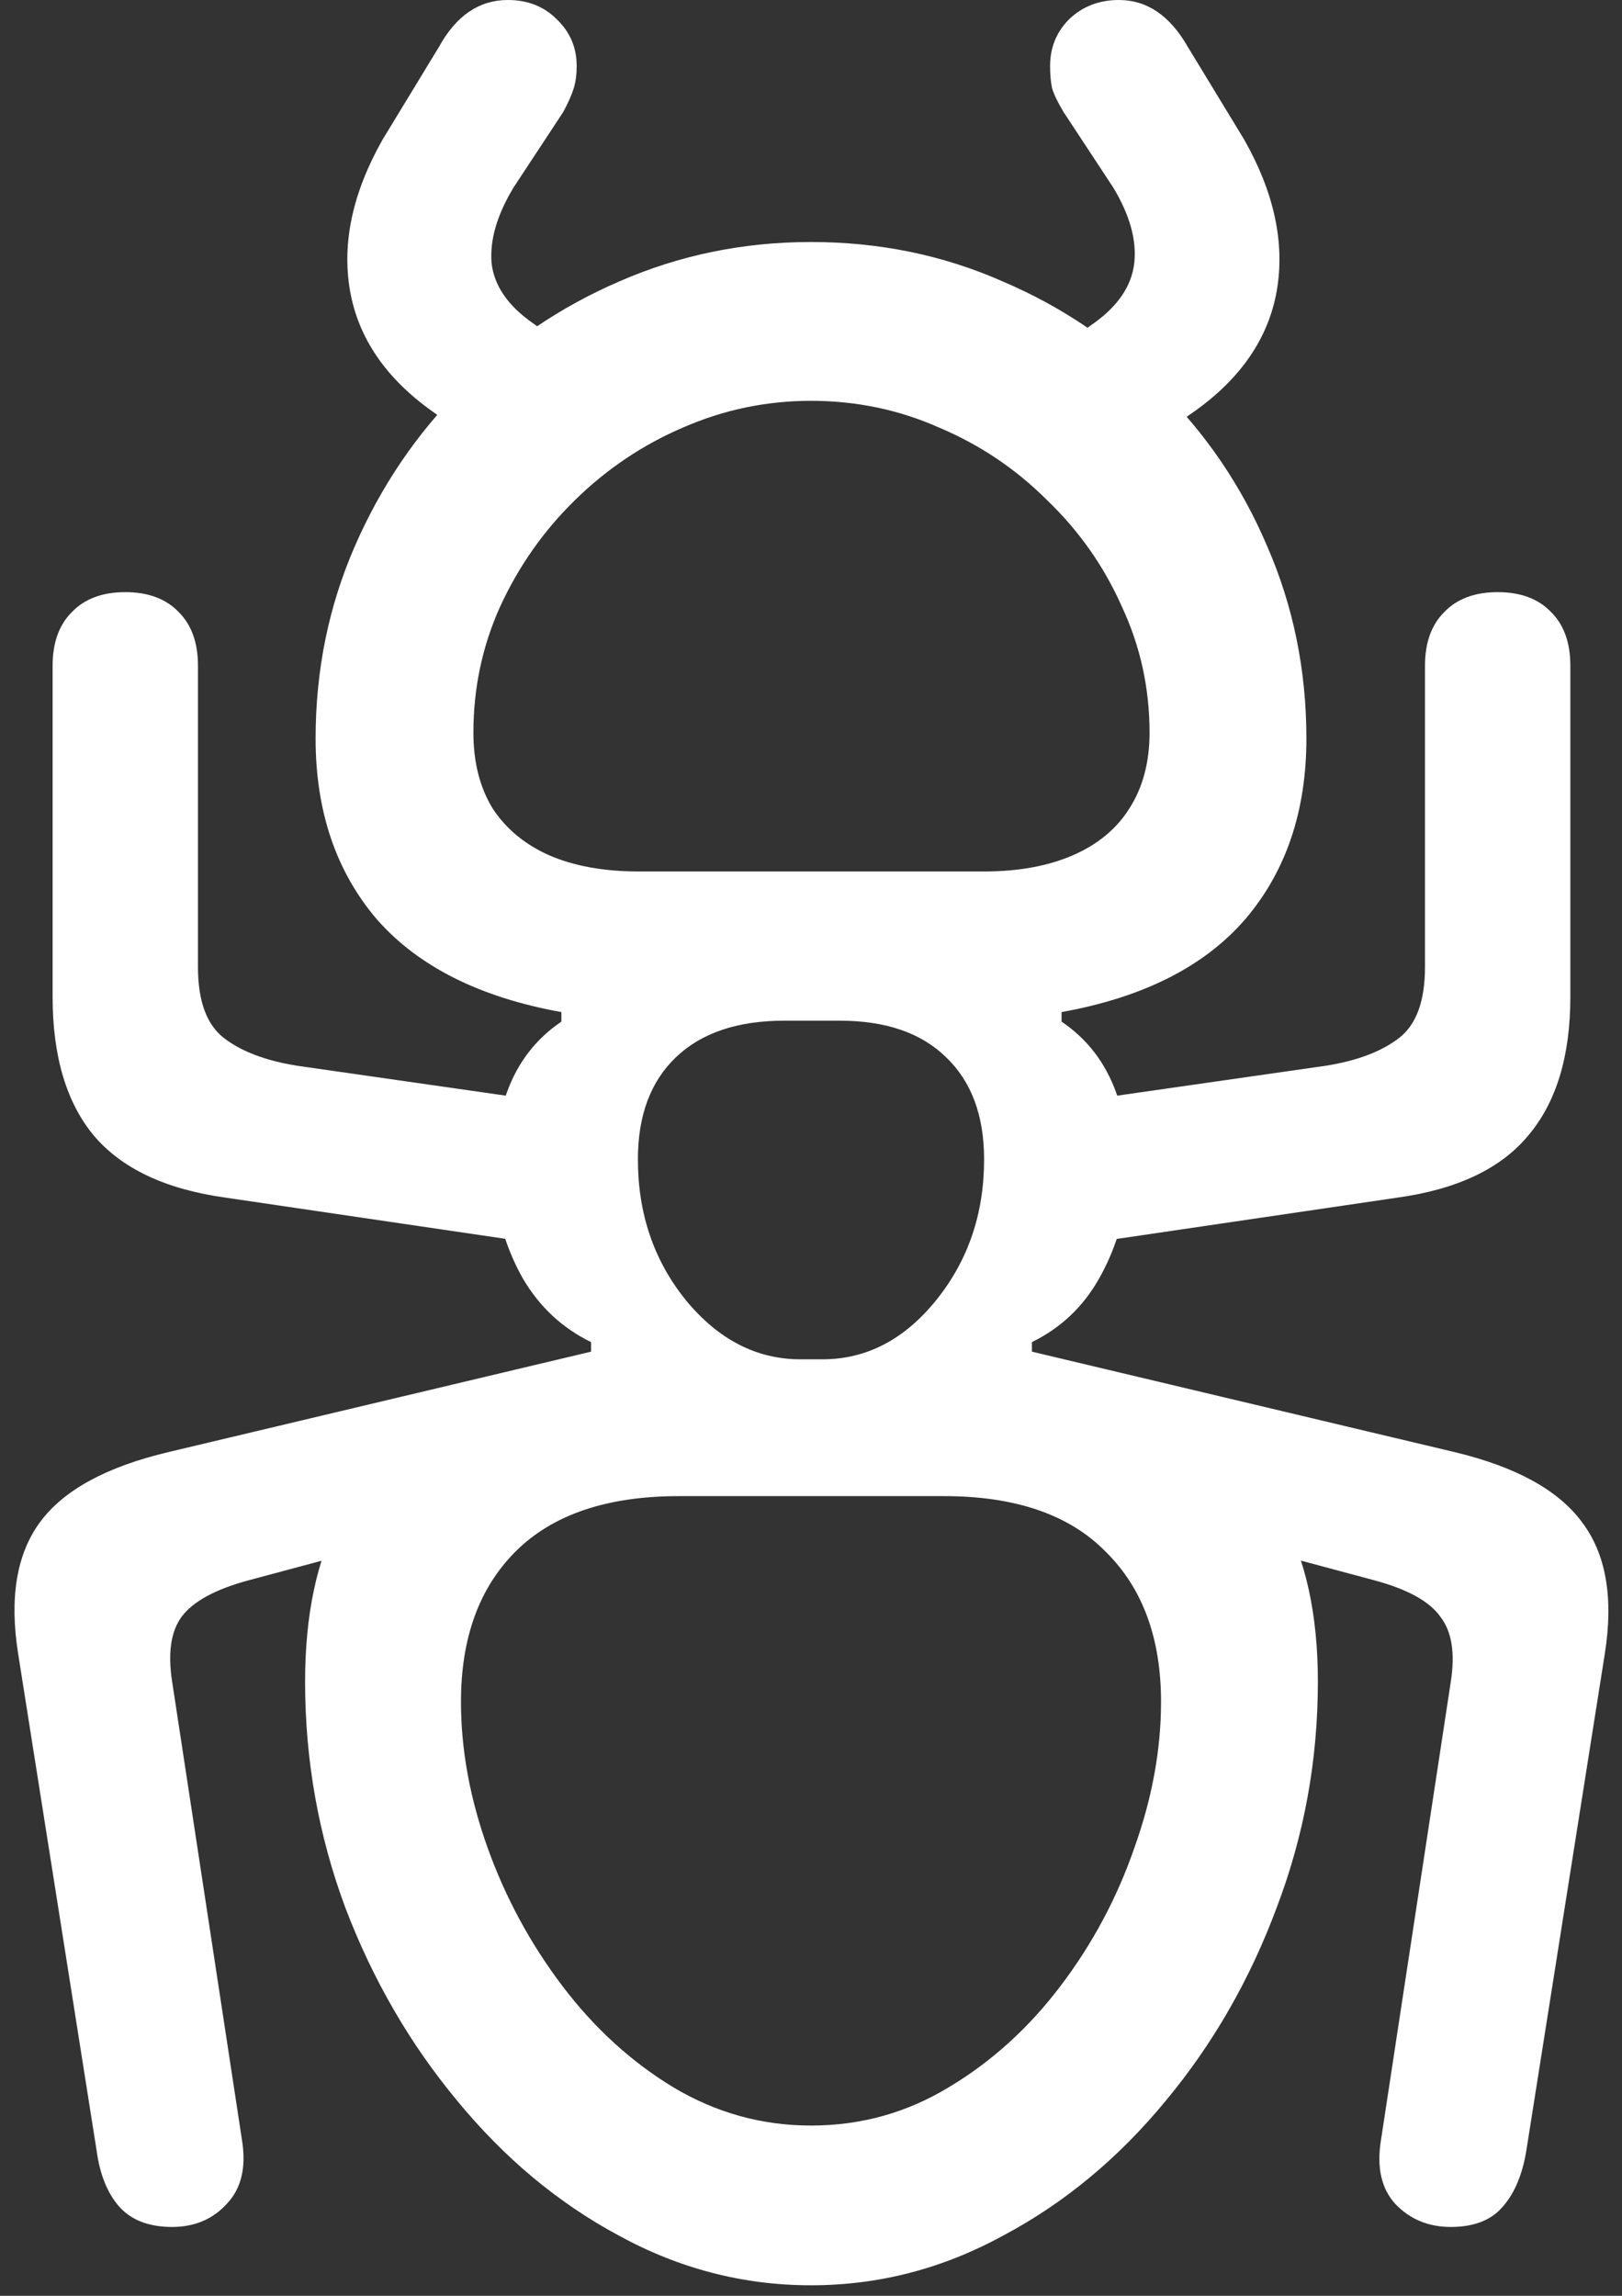 <svg width="106" height="150" viewBox="0 0 106 150" fill="none" xmlns="http://www.w3.org/2000/svg">
<rect x="0" y="0" width="106" height="150" fill="#333333" stroke="none"/>
<path d="M53 149.312C57.417 149.312 61.604 148.229 65.562 146.062C69.562 143.938 73.104 141 76.188 137.25C79.271 133.542 81.688 129.333 83.438 124.625C85.229 119.917 86.125 115 86.125 109.875C86.125 105.5 85.333 101.875 83.75 99C82.208 96.125 80.042 93.854 77.25 92.188C74.458 90.479 71.188 89.188 67.438 88.312V87.688C69.312 86.771 70.771 85.396 71.812 83.562C72.854 81.729 73.479 79.729 73.688 77.562C73.896 75.396 73.646 73.333 72.938 71.375C72.229 69.417 71.042 67.875 69.375 66.75V66.125C74.708 65.167 78.708 63.146 81.375 60.062C84.042 56.938 85.375 53 85.375 48.25C85.375 43.792 84.521 39.604 82.812 35.688C81.146 31.771 78.812 28.333 75.812 25.375C72.854 22.375 69.417 20.042 65.5 18.375C61.625 16.667 57.458 15.812 53 15.812C48.583 15.812 44.417 16.667 40.5 18.375C36.625 20.042 33.188 22.375 30.188 25.375C27.229 28.333 24.896 31.771 23.188 35.688C21.479 39.604 20.625 43.792 20.625 48.25C20.625 53 21.958 56.938 24.625 60.062C27.333 63.146 31.354 65.167 36.688 66.125V66.75C35.021 67.875 33.833 69.417 33.125 71.375C32.417 73.333 32.146 75.396 32.312 77.562C32.521 79.729 33.146 81.729 34.188 83.562C35.271 85.396 36.75 86.771 38.625 87.688V88.312C34.917 89.188 31.646 90.479 28.812 92.188C26.021 93.854 23.833 96.125 22.25 99C20.708 101.875 19.938 105.5 19.938 109.875C19.938 115 20.812 119.917 22.562 124.625C24.354 129.333 26.792 133.542 29.875 137.25C32.958 141 36.479 143.938 40.438 146.062C44.396 148.229 48.583 149.312 53 149.312ZM53 138.875C49.792 138.875 46.792 138.042 44 136.375C41.25 134.708 38.833 132.5 36.75 129.75C34.667 127 33.042 124 31.875 120.75C30.708 117.5 30.125 114.312 30.125 111.188C30.125 107.021 31.312 103.75 33.688 101.375C36.104 98.958 39.667 97.75 44.375 97.75H61.688C66.354 97.75 69.875 98.958 72.25 101.375C74.667 103.75 75.875 107.021 75.875 111.188C75.875 114.312 75.292 117.5 74.125 120.75C73 124 71.396 127 69.312 129.75C67.229 132.5 64.792 134.708 62 136.375C59.25 138.042 56.25 138.875 53 138.875ZM41.688 75.75C41.688 72.875 42.521 70.646 44.188 69.062C45.854 67.479 48.208 66.688 51.25 66.688C51.833 66.688 52.417 66.688 53 66.688C53.625 66.688 54.25 66.688 54.875 66.688C57.875 66.688 60.188 67.479 61.812 69.062C63.479 70.646 64.312 72.875 64.312 75.75C64.312 79.292 63.271 82.354 61.188 84.938C59.104 87.521 56.625 88.812 53.75 88.812C53.5 88.812 53.25 88.812 53 88.812C52.792 88.812 52.562 88.812 52.312 88.812C49.438 88.812 46.938 87.521 44.812 84.938C42.729 82.354 41.688 79.292 41.688 75.75ZM41.75 56.938C39.458 56.938 37.5 56.583 35.875 55.875C34.292 55.167 33.062 54.146 32.188 52.812C31.354 51.438 30.938 49.792 30.938 47.875C30.938 44.958 31.521 42.208 32.688 39.625C33.896 37 35.521 34.688 37.562 32.688C39.646 30.646 42 29.062 44.625 27.938C47.292 26.771 50.083 26.188 53 26.188C55.958 26.188 58.75 26.771 61.375 27.938C64.042 29.062 66.396 30.646 68.438 32.688C70.521 34.688 72.146 37 73.312 39.625C74.521 42.208 75.125 44.958 75.125 47.875C75.125 49.792 74.688 51.438 73.812 52.812C72.979 54.146 71.75 55.167 70.125 55.875C68.5 56.583 66.562 56.938 64.312 56.938H41.75ZM11.25 145.5C12.708 145.5 13.896 145 14.812 144C15.771 143 16.104 141.604 15.812 139.812L11.25 109.875C10.958 108 11.167 106.583 11.875 105.625C12.625 104.625 14.083 103.833 16.25 103.25L38.625 97.25V88.312L11 94.875C6.958 95.833 4.167 97.354 2.625 99.438C1.083 101.521 0.604 104.396 1.188 108.062L6.312 140.5C6.521 142.042 7 143.25 7.75 144.125C8.542 145.042 9.708 145.5 11.25 145.5ZM94.812 145.5C96.354 145.5 97.5 145.042 98.25 144.125C99 143.25 99.5 142.042 99.75 140.5L104.875 108.062C105.458 104.396 104.958 101.521 103.375 99.438C101.833 97.354 99.062 95.833 95.062 94.875L67.438 88.312V97.25L89.812 103.25C91.979 103.833 93.417 104.625 94.125 105.625C94.875 106.583 95.104 108 94.812 109.875L90.25 139.812C89.958 141.604 90.271 143 91.188 144C92.146 145 93.354 145.5 94.812 145.5ZM37.688 81.625V72.25L19.375 69.625C17.333 69.292 15.75 68.688 14.625 67.812C13.5 66.938 12.938 65.396 12.938 63.188V43.5C12.938 42 12.521 40.833 11.688 40C10.854 39.125 9.688 38.688 8.188 38.688C6.688 38.688 5.521 39.125 4.688 40C3.854 40.833 3.438 42 3.438 43.5V65.125C3.438 69 4.333 72.021 6.125 74.188C7.958 76.354 10.833 77.708 14.75 78.25L37.688 81.625ZM68.375 81.625L91.312 78.25C95.229 77.708 98.083 76.354 99.875 74.188C101.708 72.021 102.625 69 102.625 65.125V43.5C102.625 42 102.208 40.833 101.375 40C100.542 39.125 99.375 38.688 97.875 38.688C96.375 38.688 95.208 39.125 94.375 40C93.542 40.833 93.125 42 93.125 43.5V63.188C93.125 65.396 92.562 66.938 91.438 67.812C90.312 68.688 88.729 69.292 86.688 69.625L68.375 72.25V81.625ZM34.375 31.188L39.625 24.562L34.75 21.062C33.167 19.938 32.292 18.646 32.125 17.188C32 15.688 32.479 14.042 33.562 12.25L36.812 7.312C37.146 6.688 37.375 6.167 37.5 5.75C37.625 5.333 37.688 4.854 37.688 4.312C37.688 3.104 37.25 2.083 36.375 1.25C35.542 0.417 34.479 0 33.188 0C31.312 0 29.812 1.021 28.688 3.062L25 9.125C23.042 12.583 22.333 15.875 22.875 19C23.417 22.083 25.208 24.708 28.25 26.875L34.375 31.188ZM71.812 31.25L78.062 26.875C81.104 24.708 82.896 22.083 83.438 19C83.979 15.875 83.271 12.583 81.312 9.125L77.625 3.062C76.458 1.021 74.958 0 73.125 0C71.833 0 70.75 0.417 69.875 1.25C69.042 2.083 68.625 3.104 68.625 4.312C68.625 4.854 68.667 5.333 68.75 5.75C68.875 6.167 69.125 6.688 69.5 7.312L72.75 12.25C73.833 14.042 74.292 15.688 74.125 17.188C73.958 18.646 73.104 19.938 71.562 21.062L66.562 24.625L71.812 31.25Z" fill="white"/>
</svg>
